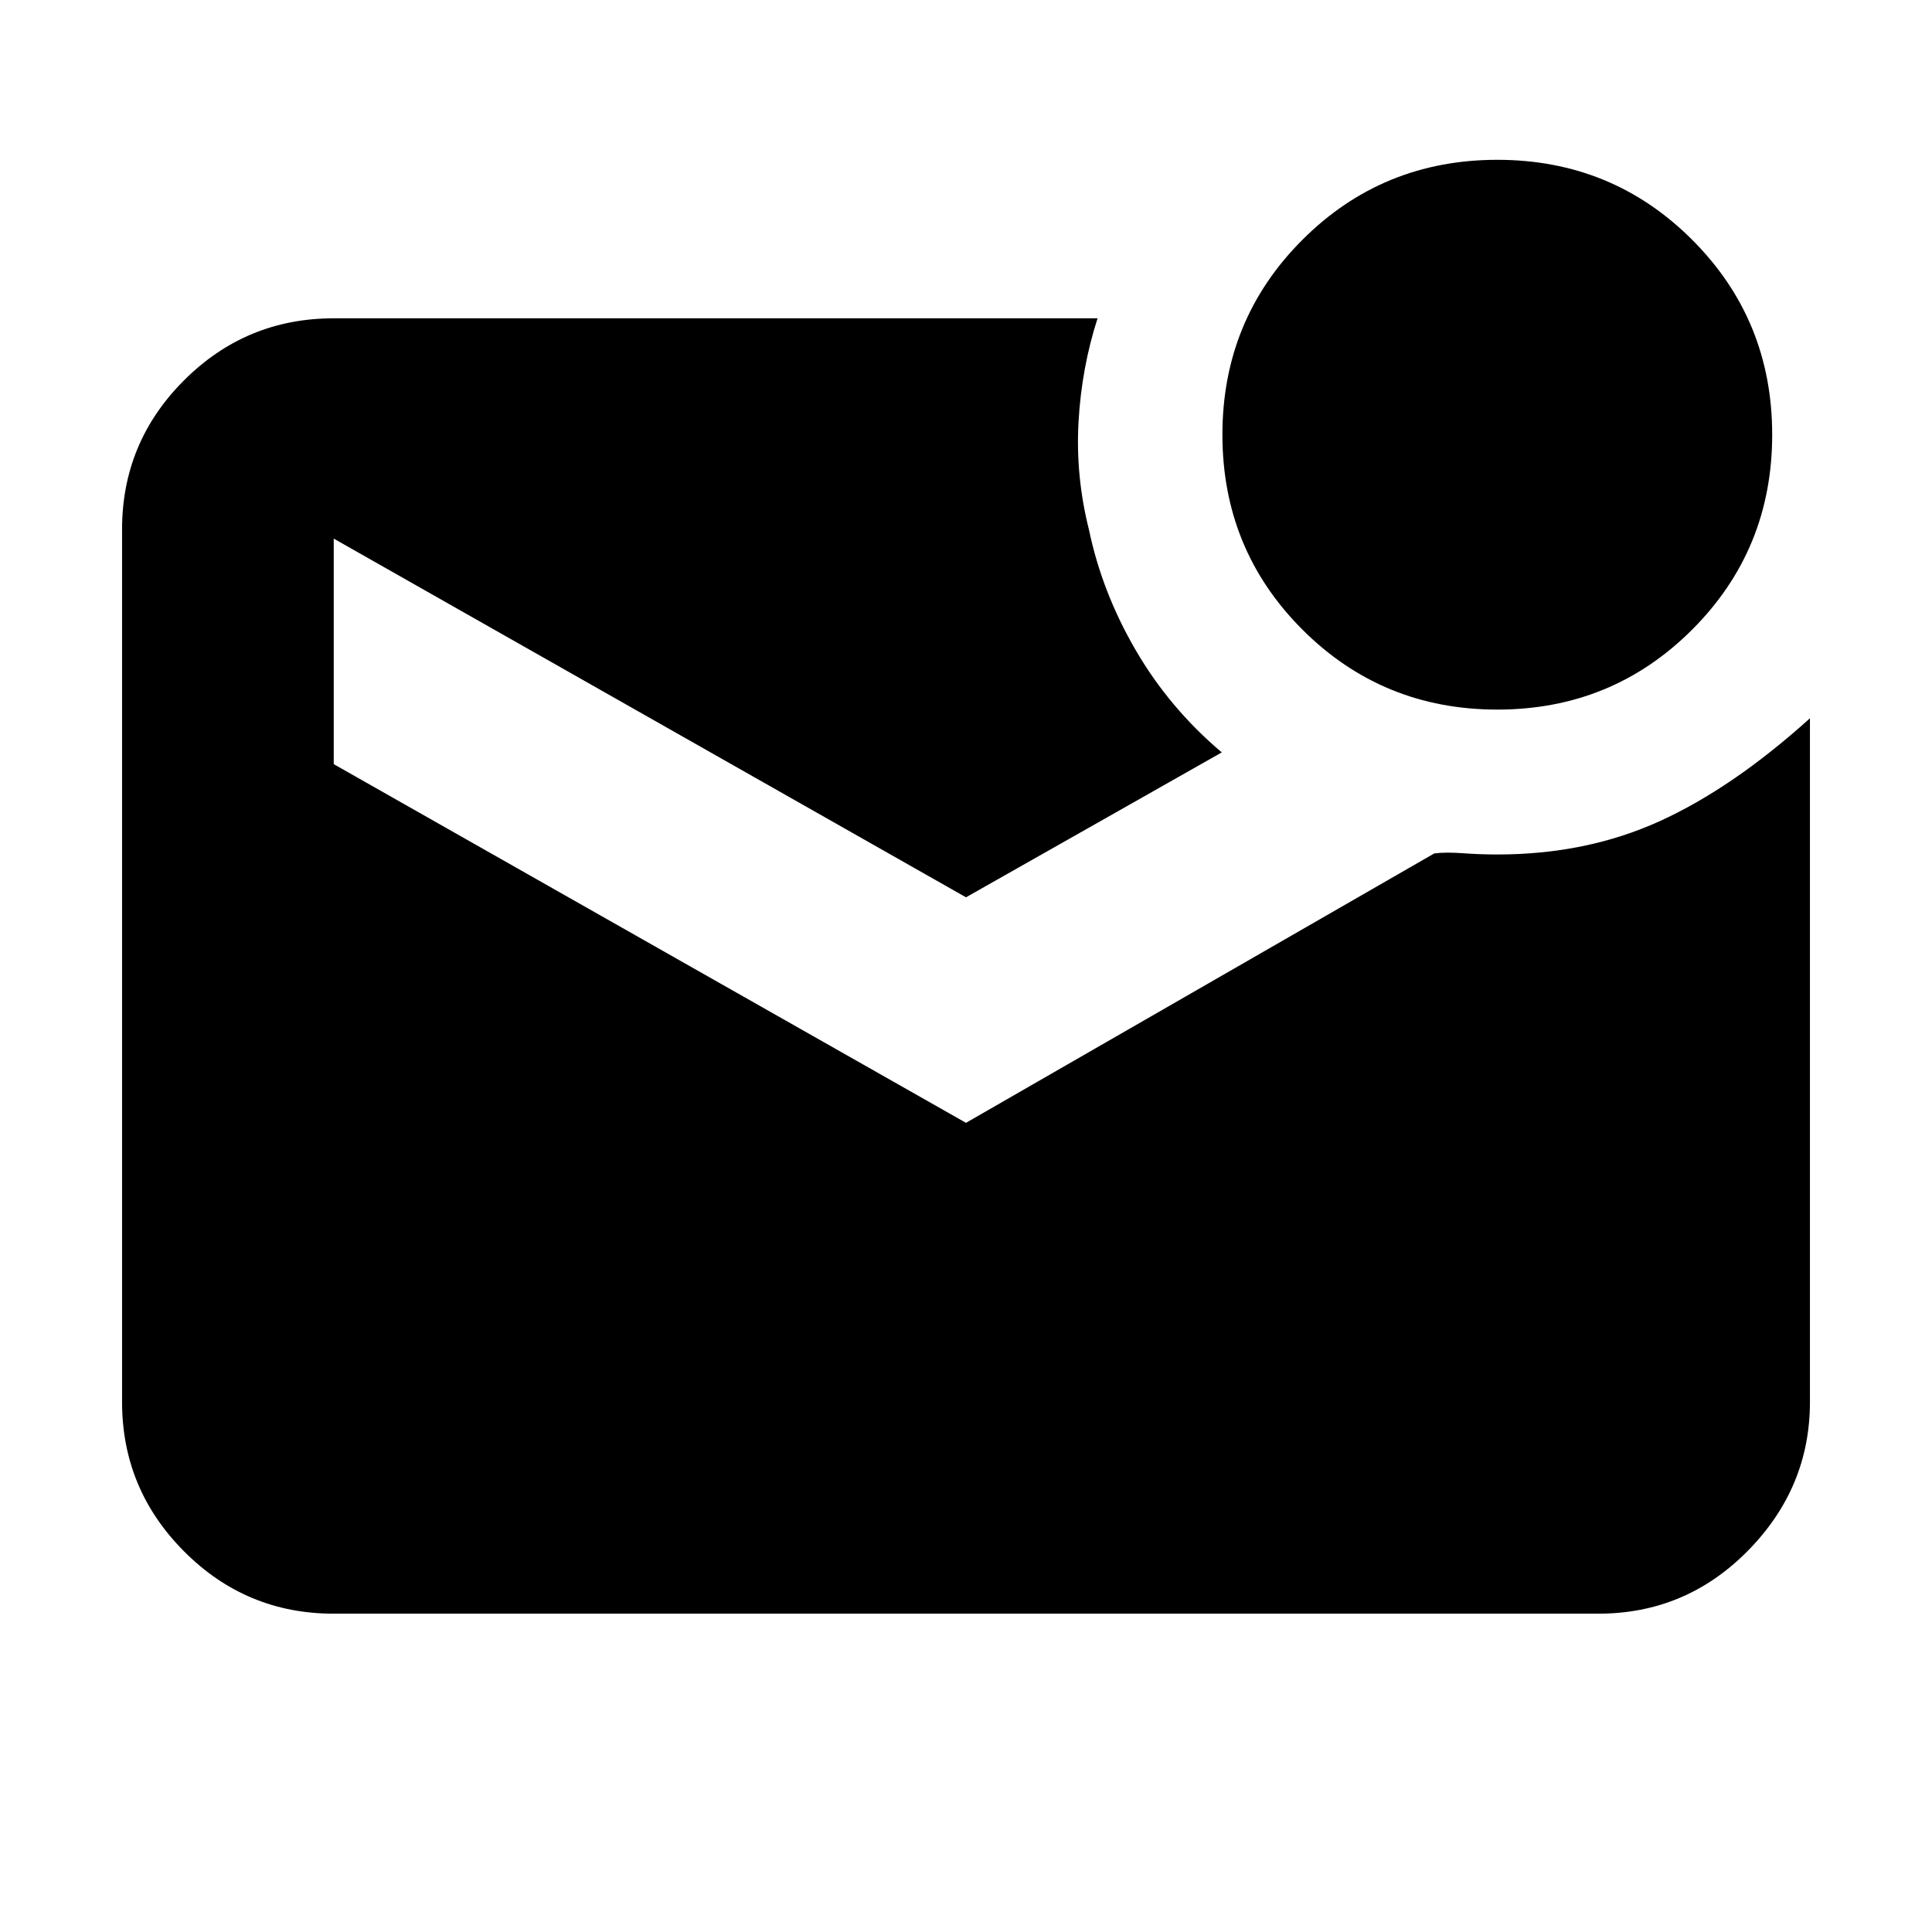 <svg xmlns="http://www.w3.org/2000/svg" height="20" viewBox="0 -960 960 960" width="20"><path d="M744-607.41q-57.09 0-96.84-39.75T607.41-744q0-57.09 39.75-96.84T744-880.59q57.09 0 96.84 39.75T880.59-744q0 57.09-39.75 96.84T744-607.41ZM165.83-158.17q-43.54 0-74.36-30.96-30.82-30.95-30.82-74.26v-433.55q0-43.31 30.82-74.1 30.82-30.79 74.36-30.79h379.54q-7.96 24.68-9.46 51.59-1.5 26.91 5.22 53.59 6.48 31 23.22 59.76 16.74 28.76 42.74 50.76l-127.09 72-314.17-178.24v112.07L480-402.07l232.67-133.86q5.53-.74 14.14-.11 8.62.63 17.19.63 44.2 0 80.53-16.48 36.34-16.48 74.82-51.2v339.74q0 42.6-30.82 73.89t-74.36 31.29H165.83Z"/></svg>